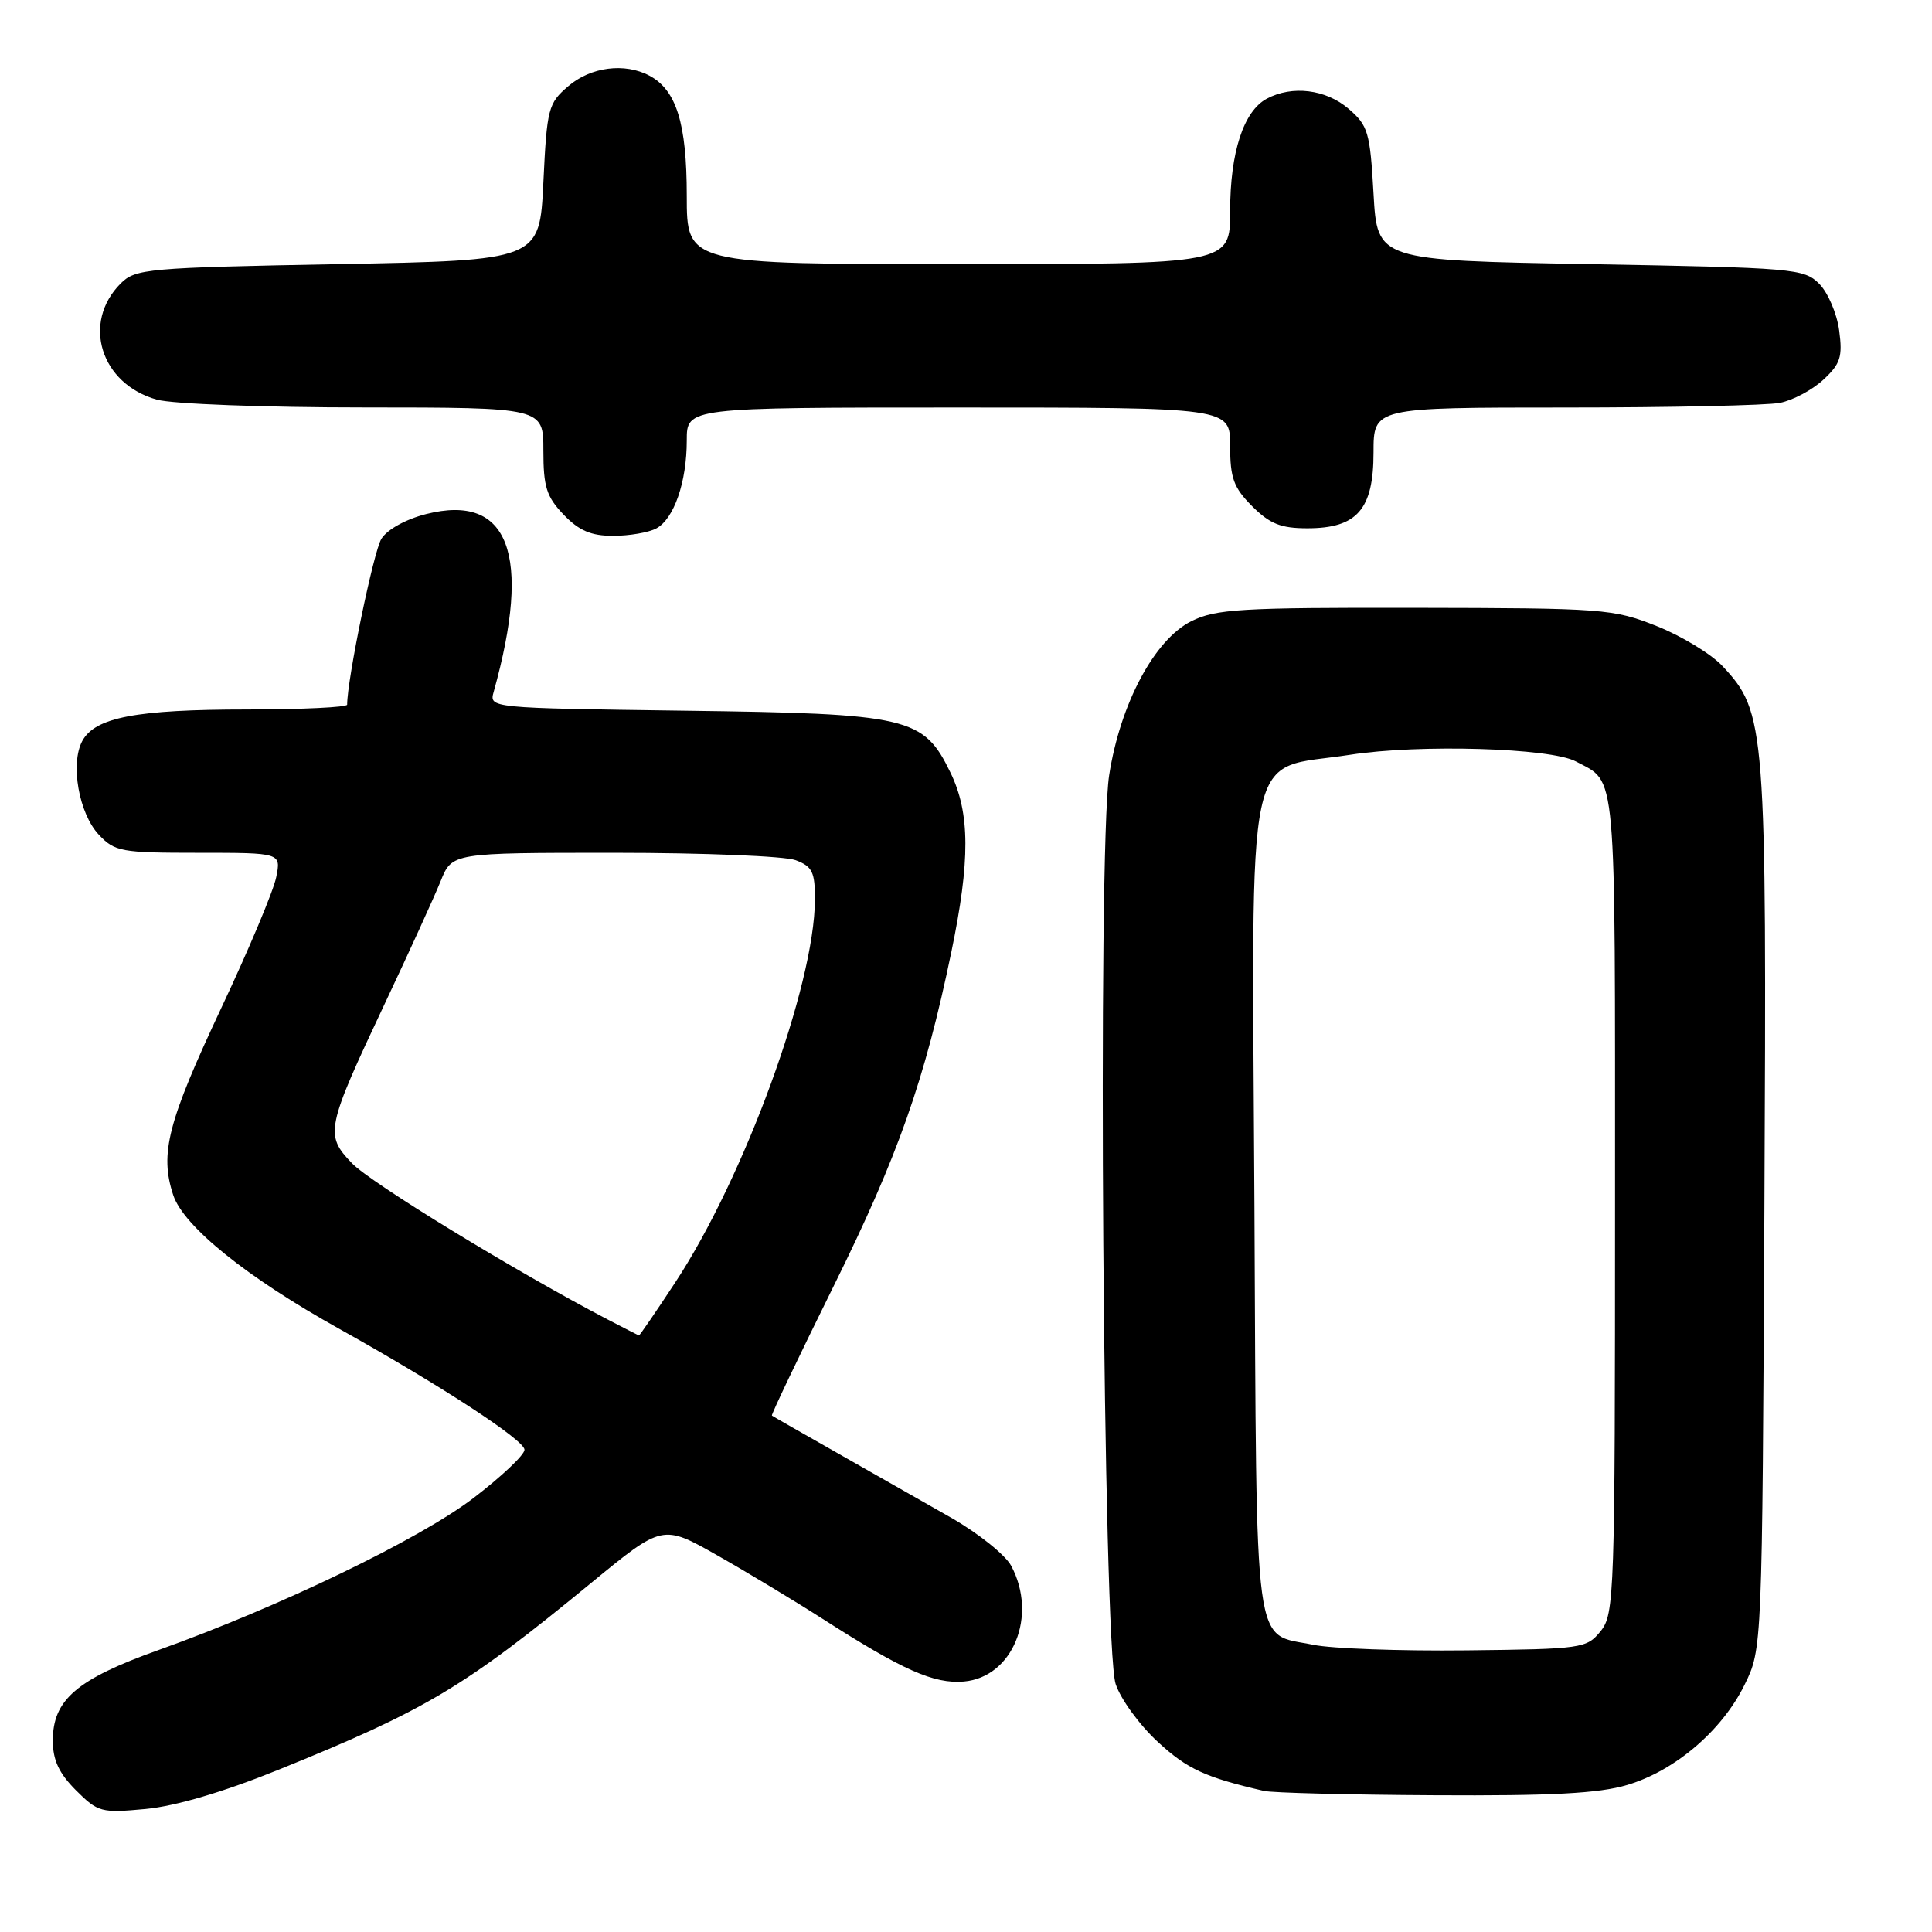 <?xml version="1.0" encoding="UTF-8" standalone="no"?>
<!DOCTYPE svg PUBLIC "-//W3C//DTD SVG 1.1//EN" "http://www.w3.org/Graphics/SVG/1.1/DTD/svg11.dtd" >
<svg xmlns="http://www.w3.org/2000/svg" xmlns:xlink="http://www.w3.org/1999/xlink" version="1.1" viewBox="0 0 256 256">
 <g >
 <path fill="currentColor"
d=" M 36.86 234.52 C 56.52 226.56 61.47 223.60 78.34 209.74 C 87.79 201.98 87.79 201.98 95.04 206.09 C 99.03 208.35 105.33 212.15 109.04 214.53 C 119.64 221.32 123.76 223.15 127.72 222.81 C 134.20 222.25 137.53 214.10 133.99 207.48 C 133.21 206.03 129.63 203.16 126.04 201.11 C 122.44 199.06 115.67 195.21 111.00 192.56 C 106.33 189.91 102.40 187.67 102.28 187.57 C 102.16 187.48 105.85 179.74 110.48 170.38 C 119.00 153.17 122.53 143.15 126.06 126.14 C 128.57 114.04 128.54 107.75 125.96 102.41 C 122.37 95.00 120.50 94.56 90.66 94.17 C 64.81 93.82 64.81 93.82 65.42 91.66 C 70.50 73.44 67.43 65.35 56.49 68.11 C 53.79 68.79 51.32 70.15 50.54 71.39 C 49.51 73.02 46.00 90.02 46.00 93.37 C 46.00 93.72 40.04 94.00 32.75 94.01 C 18.04 94.01 12.58 95.06 10.90 98.19 C 9.29 101.20 10.45 107.79 13.09 110.60 C 15.21 112.85 16.03 113.00 26.30 113.00 C 37.25 113.00 37.25 113.00 36.60 116.23 C 36.25 118.01 32.99 125.77 29.36 133.48 C 22.21 148.69 21.14 152.85 22.95 158.35 C 24.32 162.50 32.71 169.26 44.94 176.07 C 58.33 183.54 69.50 190.82 69.50 192.10 C 69.50 192.78 66.45 195.66 62.72 198.51 C 55.54 203.98 37.06 212.90 21.00 218.64 C 10.17 222.51 7.00 225.23 7.00 230.63 C 7.00 233.23 7.81 234.96 10.06 237.22 C 12.99 240.14 13.40 240.25 19.31 239.70 C 23.27 239.32 29.59 237.46 36.86 234.52 Z  M 215.61 236.52 C 221.94 234.64 228.17 229.33 231.16 223.25 C 233.50 218.50 233.50 218.50 233.79 160.14 C 234.10 96.12 233.97 94.39 228.25 88.27 C 226.74 86.65 222.80 84.26 219.50 82.95 C 213.74 80.67 212.47 80.58 187.50 80.54 C 164.35 80.50 161.10 80.70 157.86 82.31 C 152.98 84.74 148.44 93.25 146.97 102.72 C 145.42 112.74 146.17 218.11 147.83 223.14 C 148.49 225.14 151.01 228.60 153.43 230.82 C 157.31 234.41 159.73 235.52 167.50 237.31 C 168.60 237.56 178.76 237.82 190.07 237.88 C 205.58 237.97 211.86 237.64 215.61 236.52 Z  M 86.96 70.02 C 89.31 68.76 91.00 63.88 91.00 58.35 C 91.00 54.00 91.00 54.00 127.00 54.00 C 163.00 54.00 163.00 54.00 163.00 59.08 C 163.00 63.35 163.46 64.61 165.92 67.08 C 168.27 69.42 169.72 70.00 173.23 70.00 C 179.82 70.00 182.00 67.50 182.00 59.96 C 182.00 54.00 182.00 54.00 207.38 54.00 C 221.33 54.00 234.15 53.72 235.86 53.38 C 237.57 53.04 240.16 51.66 241.61 50.31 C 243.87 48.21 244.17 47.29 243.70 43.79 C 243.40 41.54 242.21 38.76 241.05 37.60 C 239.04 35.59 237.73 35.48 210.72 35.00 C 182.50 34.50 182.50 34.50 182.00 25.66 C 181.54 17.51 181.28 16.63 178.69 14.41 C 175.69 11.83 171.21 11.28 167.85 13.08 C 164.78 14.73 163.00 20.18 163.00 27.97 C 163.00 35.00 163.00 35.00 127.00 35.00 C 91.00 35.00 91.00 35.00 91.00 25.95 C 91.00 16.35 89.63 11.94 86.06 10.03 C 82.78 8.28 78.28 8.86 75.31 11.41 C 72.64 13.69 72.47 14.35 72.00 24.16 C 71.50 34.50 71.50 34.50 44.78 35.00 C 19.48 35.47 17.94 35.61 15.99 37.56 C 10.80 42.76 13.33 50.89 20.80 52.96 C 22.85 53.53 35.06 53.99 48.25 53.99 C 72.00 54.00 72.00 54.00 72.00 59.70 C 72.00 64.51 72.41 65.82 74.69 68.20 C 76.73 70.32 78.31 71.00 81.25 71.00 C 83.39 71.00 85.95 70.56 86.96 70.02 Z  M 80.50 174.83 C 68.43 168.54 49.12 156.74 46.63 154.13 C 43.02 150.37 43.20 149.50 50.98 133.00 C 54.23 126.12 57.56 118.81 58.39 116.75 C 59.90 113.00 59.90 113.00 81.38 113.00 C 93.20 113.00 104.02 113.44 105.43 113.98 C 107.64 114.81 108.00 115.55 107.98 119.23 C 107.94 130.53 98.62 156.05 89.46 169.95 C 86.91 173.83 84.75 176.98 84.66 176.96 C 84.57 176.93 82.70 175.97 80.50 174.83 Z  M 174.05 217.95 C 165.98 216.29 166.53 220.42 166.22 159.94 C 165.90 96.67 164.73 102.22 178.91 100.01 C 188.06 98.59 205.45 99.10 208.80 100.89 C 214.28 103.82 214.00 100.72 214.00 159.46 C 214.00 211.44 213.92 213.88 212.09 216.14 C 210.24 218.42 209.67 218.51 194.34 218.68 C 185.63 218.78 176.50 218.45 174.05 217.95 Z "/>
</g>
</svg>